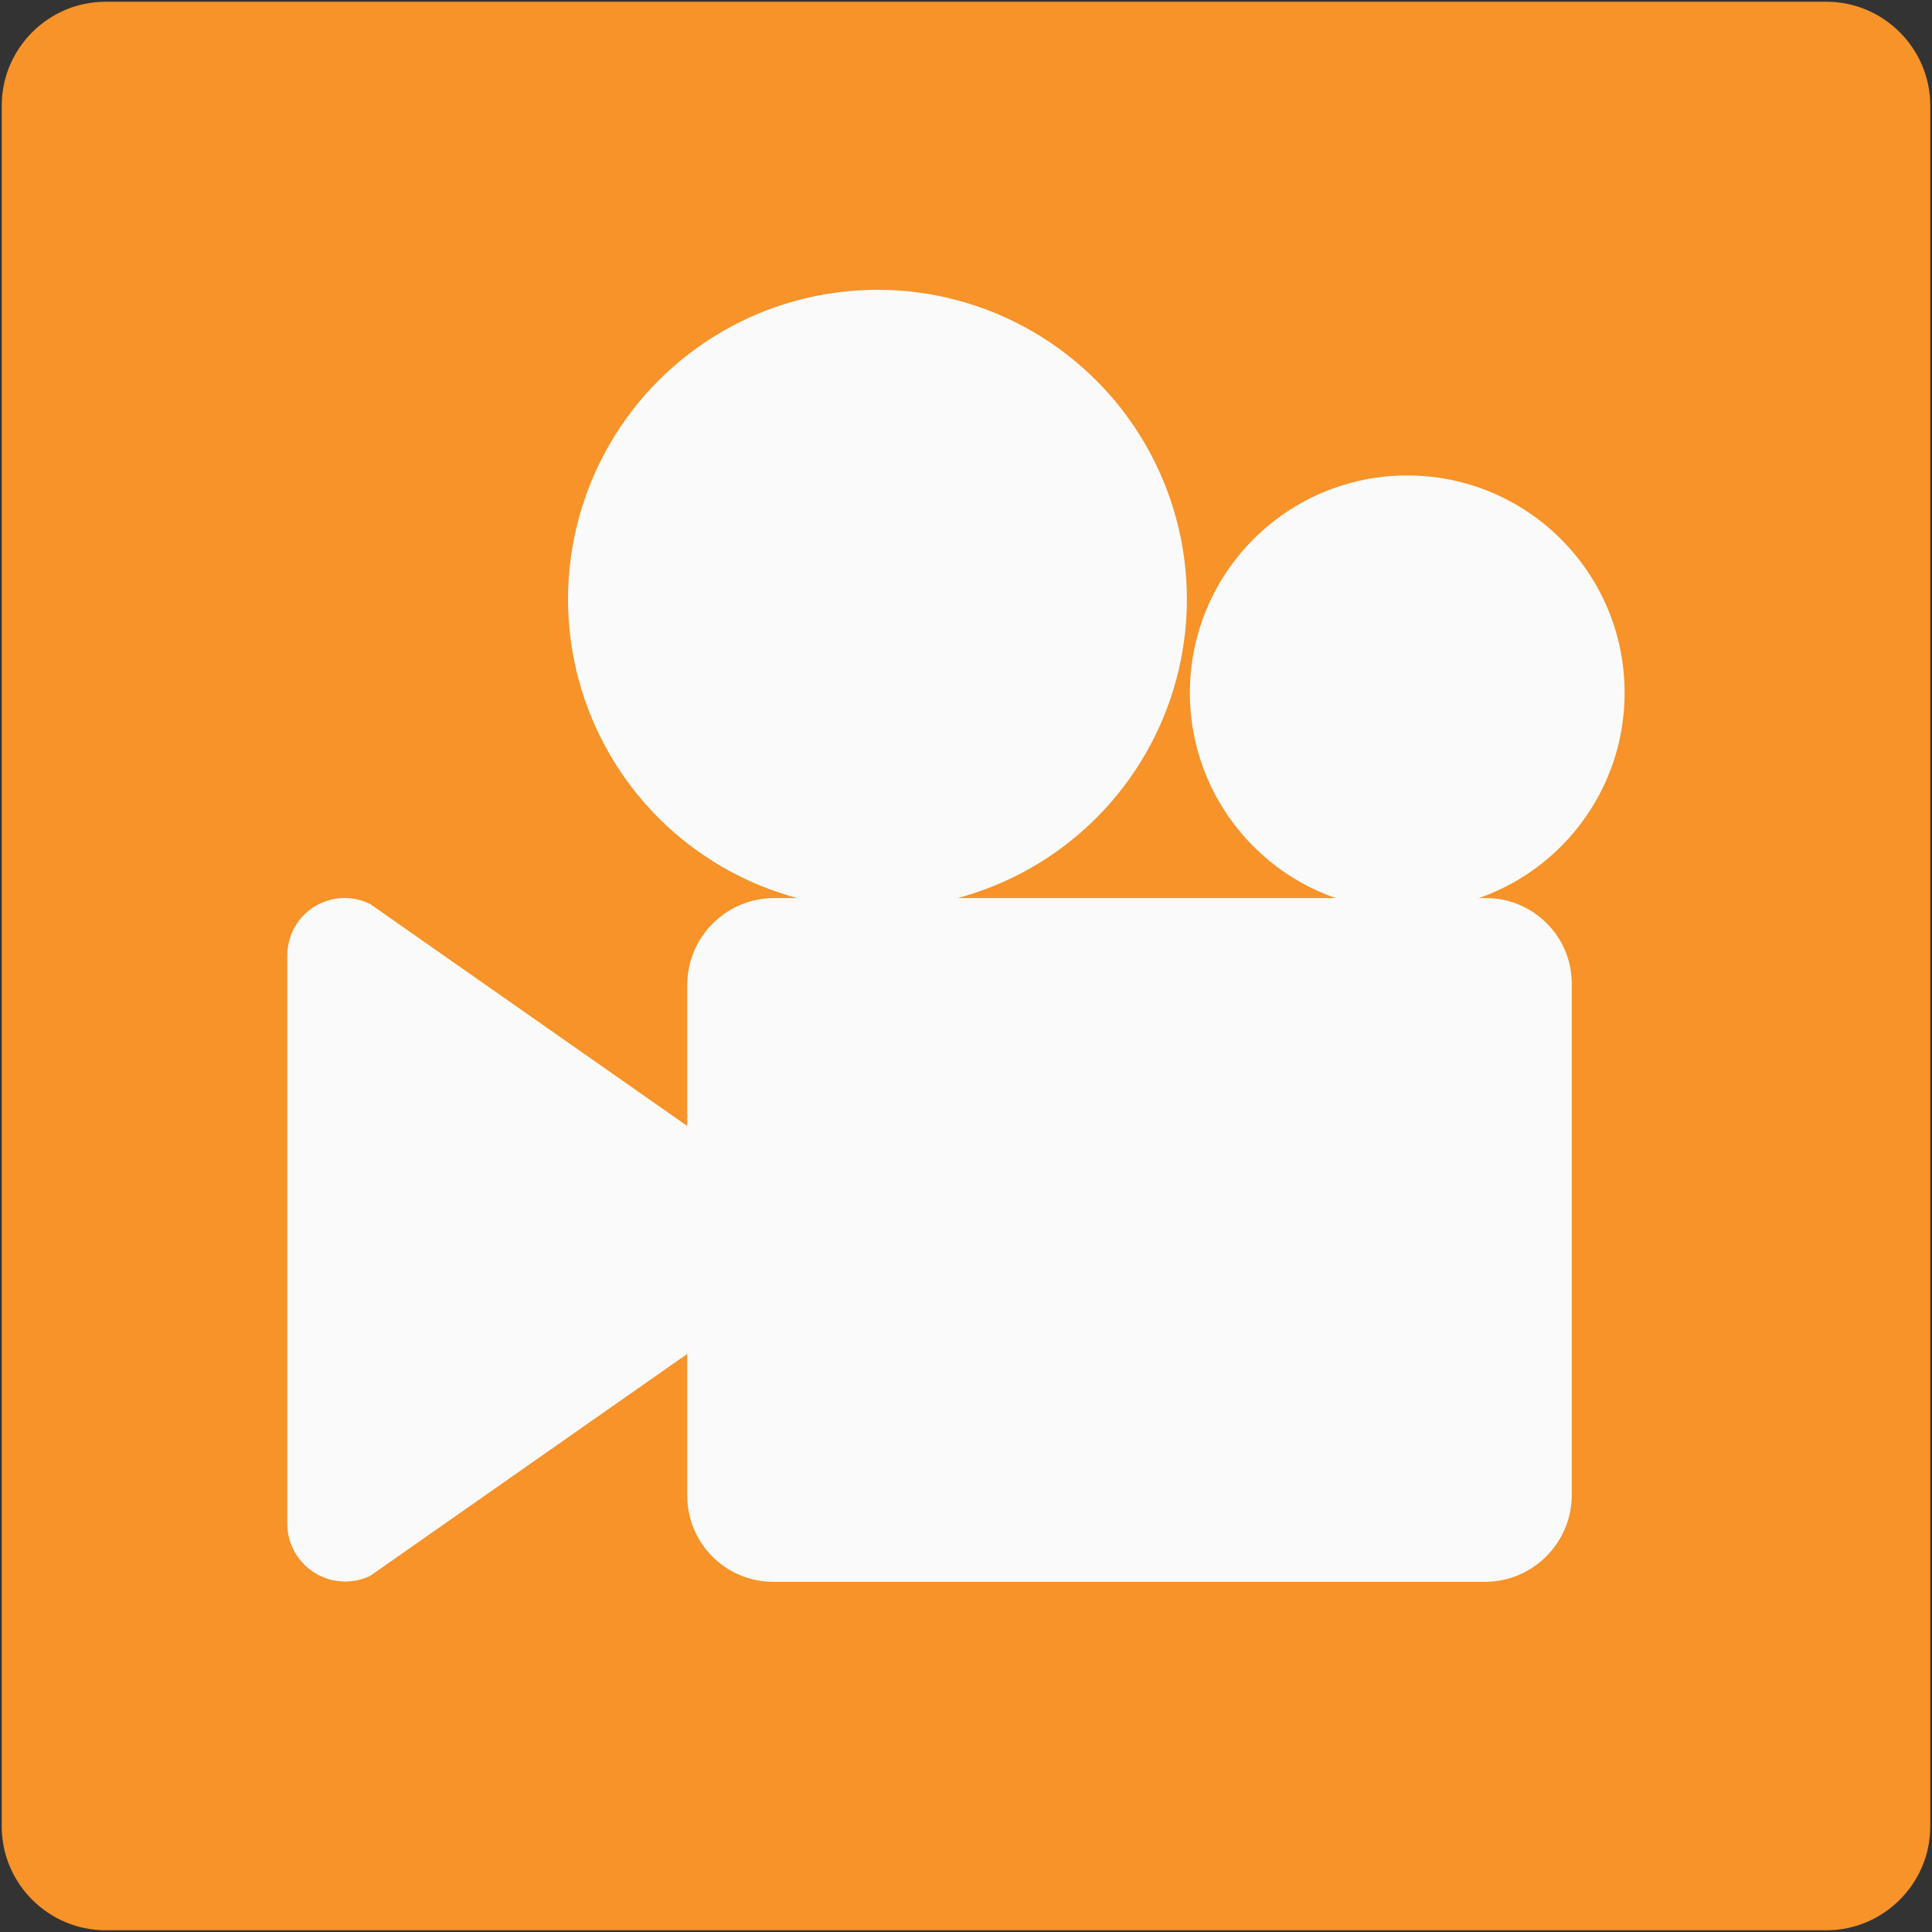 <?xml version="1.0" encoding="UTF-8" standalone="no"?>
<svg
   width="128"
   height="128"
   style="enable-background:new 0 0 128 128;"
   version="1.1"
   id="svg21975"
   sodipodi:docname="emoji_u1f3a6.svg"
   inkscape:version="1.2.2 (732a01da63, 2022-12-09)"
   xmlns:inkscape="http://www.inkscape.org/namespaces/inkscape"
   xmlns:sodipodi="http://sodipodi.sourceforge.net/DTD/sodipodi-0.dtd"
   xmlns="http://www.w3.org/2000/svg"
   xmlns:svg="http://www.w3.org/2000/svg">
  <rect width="100%" height="100%" fill="#333333" stroke="none"/>
  <defs
     id="defs21979" />
  <sodipodi:namedview
     id="namedview21977"
     pagecolor="#ffffff"
     bordercolor="#000000"
     borderopacity="0.25"
     inkscape:showpageshadow="2"
     inkscape:pageopacity="0.0"
     inkscape:pagecheckerboard="0"
     inkscape:deskcolor="#d1d1d1"
     showgrid="false"
     inkscape:zoom="2.9996795"
     inkscape:cx="54.505822"
     inkscape:cy="66.673789"
     inkscape:window-width="1366"
     inkscape:window-height="697"
     inkscape:window-x="-8"
     inkscape:window-y="-8"
     inkscape:window-maximized="1"
     inkscape:current-layer="svg21975" />
  <path
     d="M 121.005,0.115 H 6.995 c -3.78,0 -6.88,3.09 -6.88,6.88 v 114.01 c 0,3.79 3.1,6.88 6.88,6.88 h 114.01 c 3.78,0 6.88,-3.09 6.88,-6.88 V 6.995 c 0,-3.79 -3.1,-6.88 -6.88,-6.88 z"
     style="fill:#f79329"
     id="path21931" />
  <g
     id="g22274"
     transform="translate(-73.681,-3.34)">
    <path
       style="fill:#fafafa"
       d="m 172.115,62.84 h -47.2 c -3.13,0.03 -5.67,2.57 -5.7,5.7 v 9.4 l -21,-14.7 c -1.88,-0.94 -4.16,-0.18 -5.1,1.7 -0.26,0.53 -0.4,1.11 -0.4,1.7 v 37.7 c 0.03,2.12 1.78,3.81 3.9,3.78 0.55,-0.01 1.1,-0.14 1.6,-0.38 L 119.215,93.04 v 9.4 c 0,3.15 2.55,5.7 5.7,5.7 h 47.2 c 3.13,-0.03 5.67,-2.57 5.7,-5.7 V 68.44 c -0.04,-3.11 -2.59,-5.61 -5.7,-5.6 z"
       id="path22104" />
    <circle
       style="fill:#fafafa"
       cx="131.815"
       cy="43.04"
       r="20.5"
       id="circle22106" />
    <circle
       style="fill:#fafafa"
       cx="166.915"
       cy="49.24"
       r="14.4"
       id="circle22108" />
  </g>
</svg>
